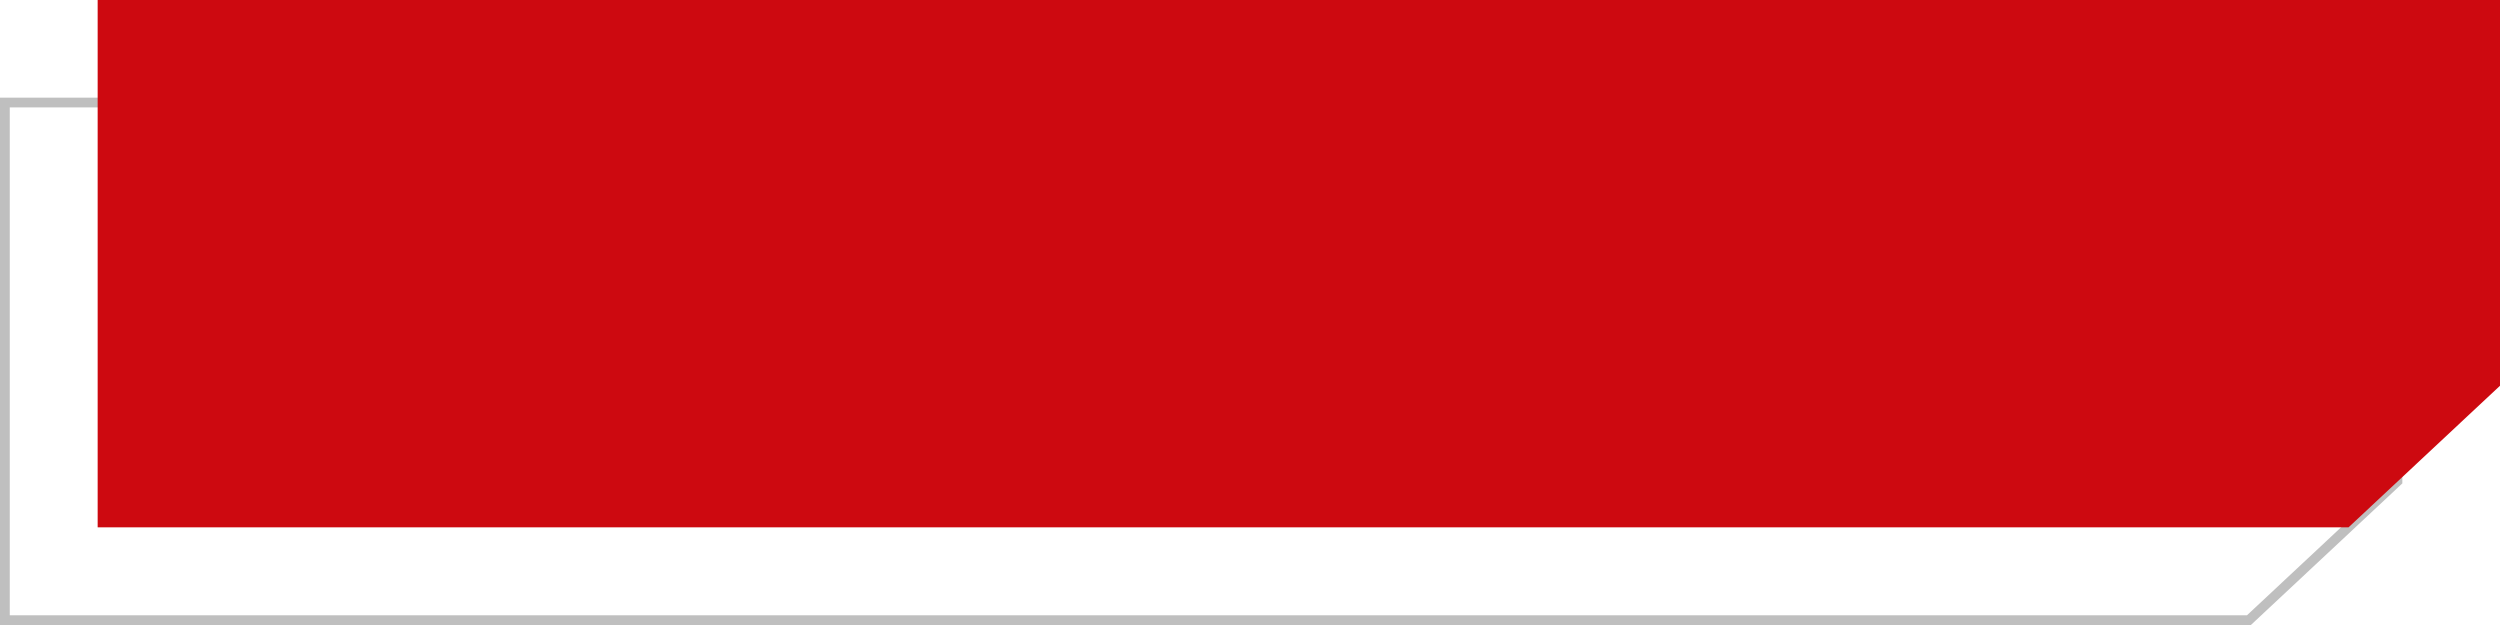 <svg width="256" height="64" viewBox="0 0 256 64" fill="none" xmlns="http://www.w3.org/2000/svg">
<path d="M0.5 10.5H245.5V49.283L230.292 63.5H0.5V10.5Z" stroke="#505050" stroke-opacity="0.36"/>
<path d="M10 0H256V39.5L240.489 54H10V0Z" fill="#CD0910"/>
</svg>
